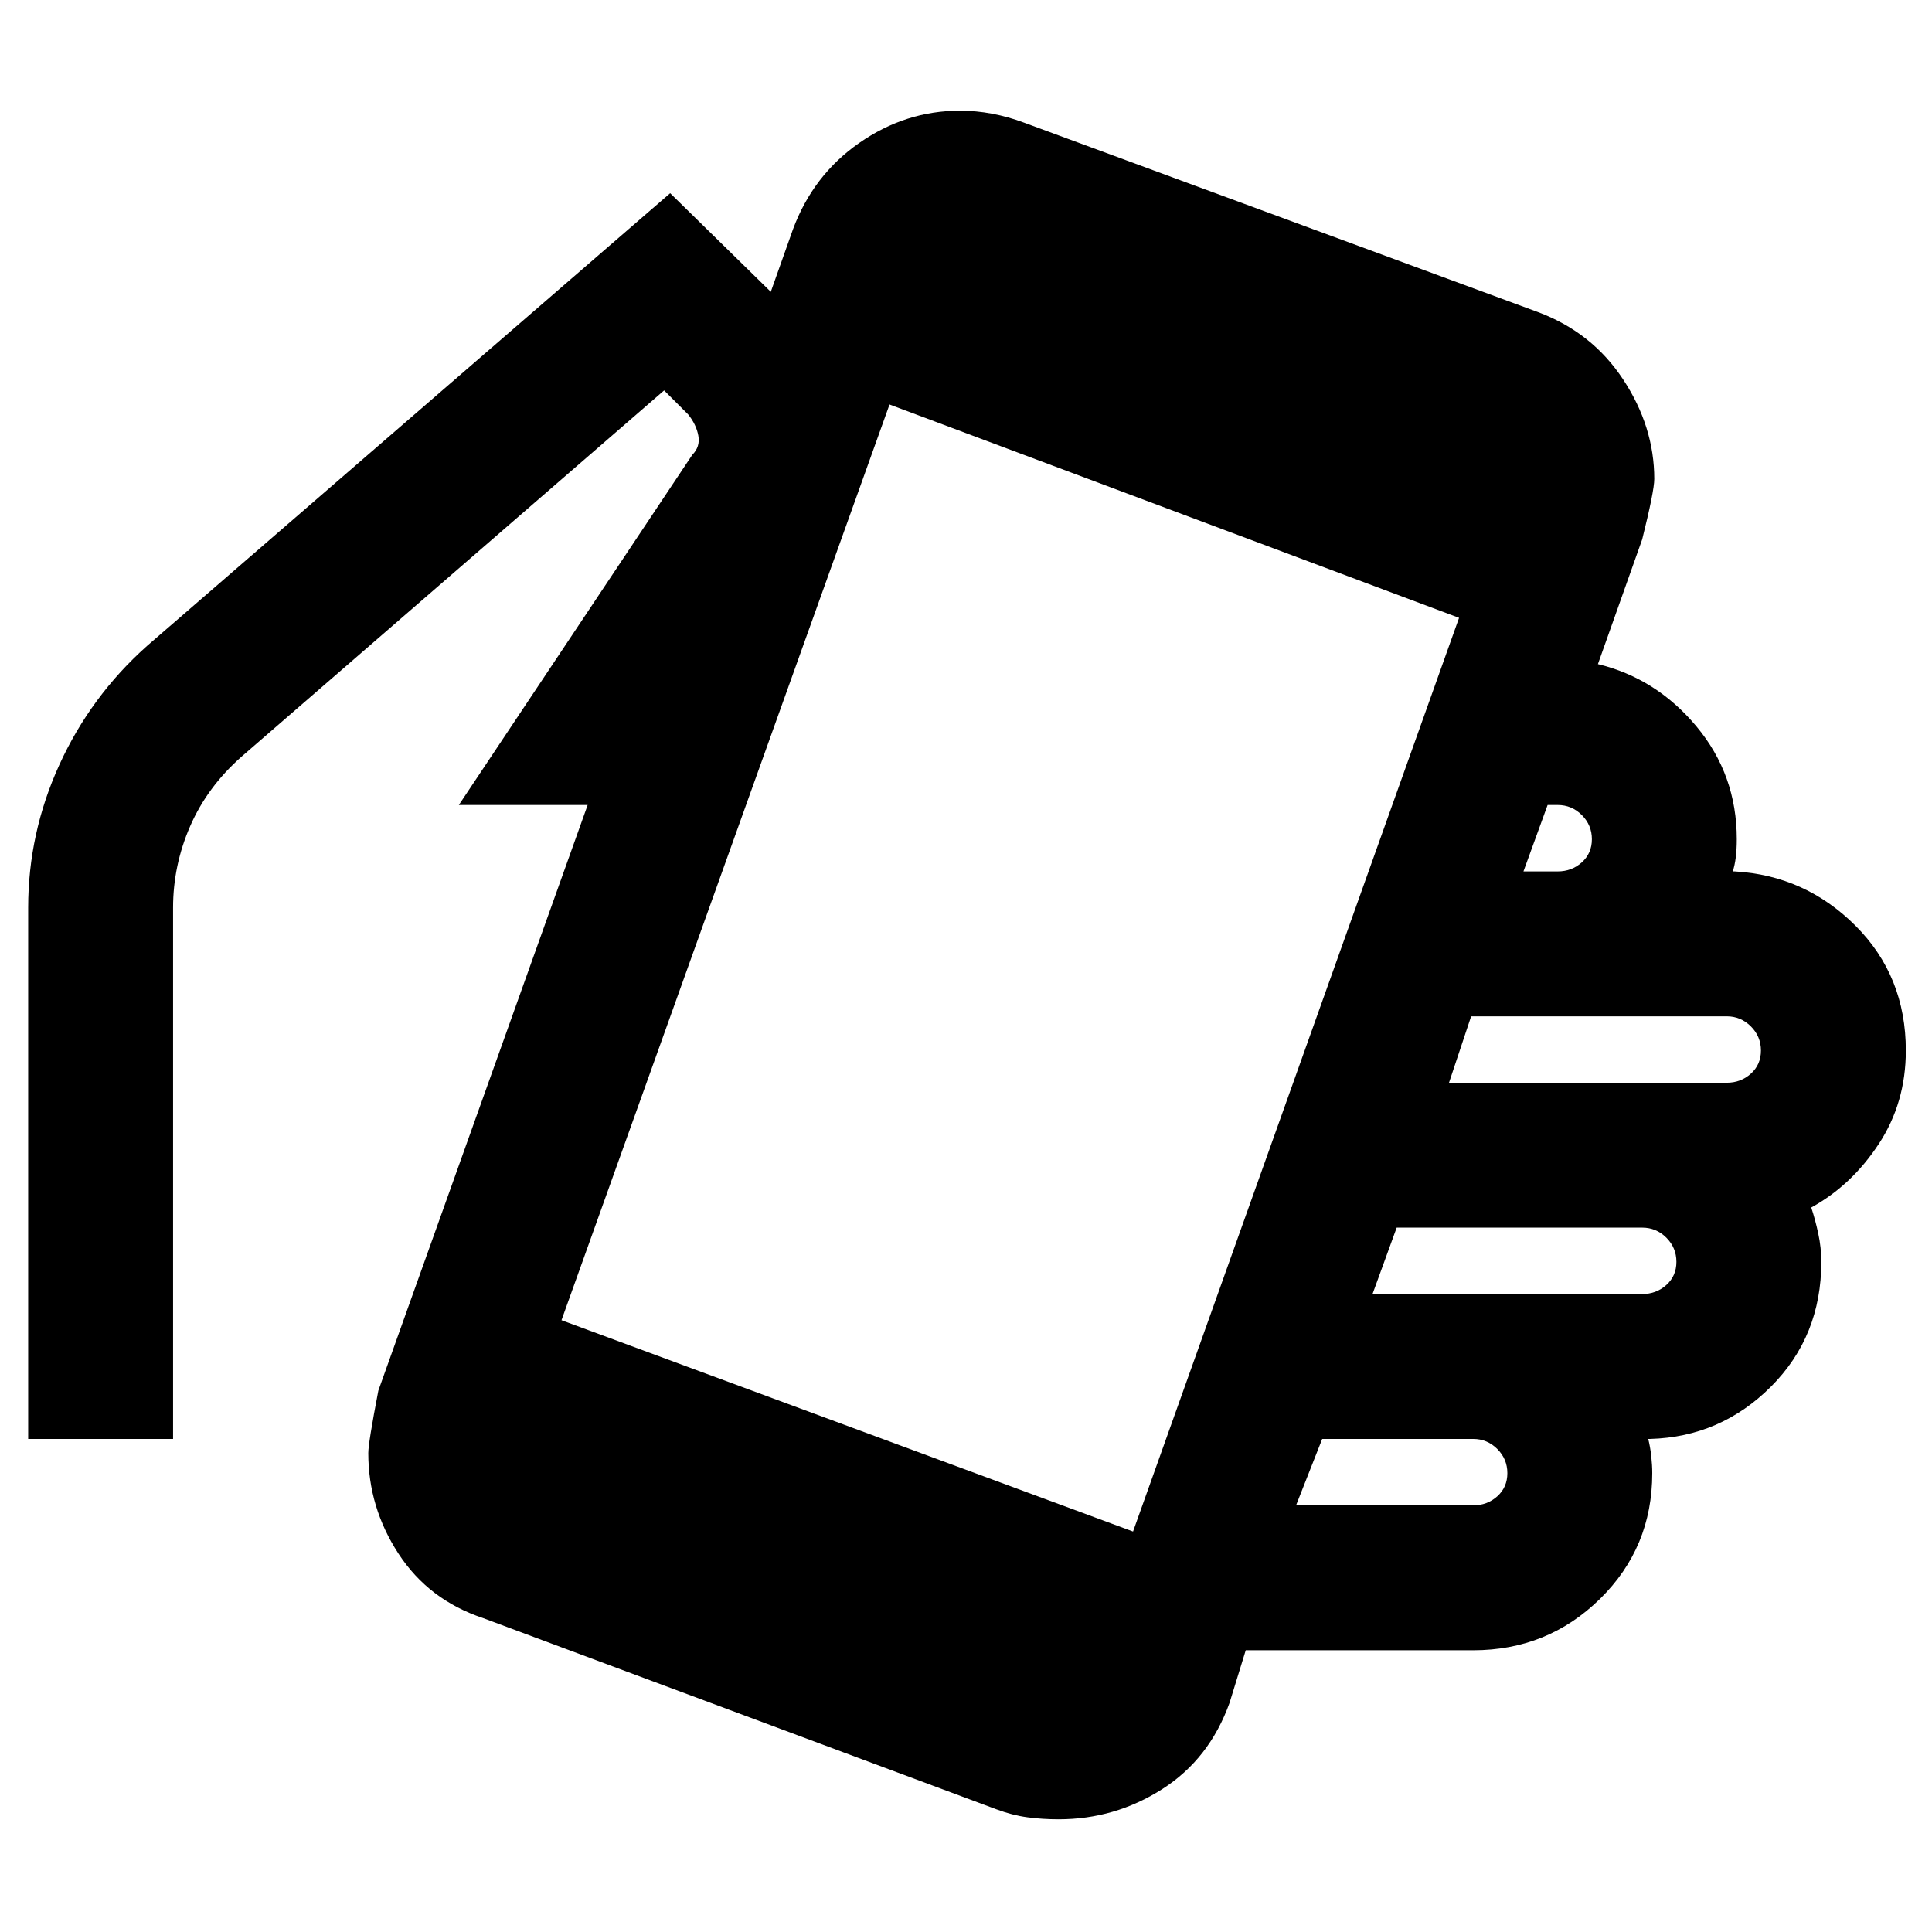 <svg xmlns="http://www.w3.org/2000/svg" height="48" viewBox="0 -960 960 960" width="48"><path d="M526-56q-8 0-15.5-1T495-61l-255-95q-27-9-42-32t-15-50q0-5 5-31l104-291h-64l116-174q4-4 3-9.5t-5-10.5l-12-12-210 182q-17 15-25.5 34.5T86-509v264H14v-264q0-37 15.5-71T73-639l260-225 50 49 11-31q10-27 33-43t50-16q8 0 16 1.5t16 4.5l255 94q27 10 42.5 33.5T822-722q0 6-6 30l-22 62q29 7 49 31t20 56q0 5-.5 9t-1.5 7h1q35 2 60 27t25 62q0 26-13.5 46.5T900-360q2 6 3.5 13t1.5 14q0 37-25 62t-60 26h-1q1 4 1.5 8.5t.5 8.5q0 37-26 62.5T732-140H619l-8 26q-10 28-33.5 43T526-56Zm37-143 162-454-283-106-163 455 284 105Zm81-13h88q7 0 12-4.5t5-11.5q0-7-5-12t-12-5h-75l-13 33Zm38-105h134q7 0 12-4.5t5-11.5q0-7-5-12t-12-5H694l-12 33Zm38-105h138q7 0 12-4.5t5-11.5q0-7-5-12t-12-5H731l-11 33Zm37-105h17q7 0 12-4.5t5-11.5q0-7-5-12t-12-5h-5l-12 33Z"/></svg>